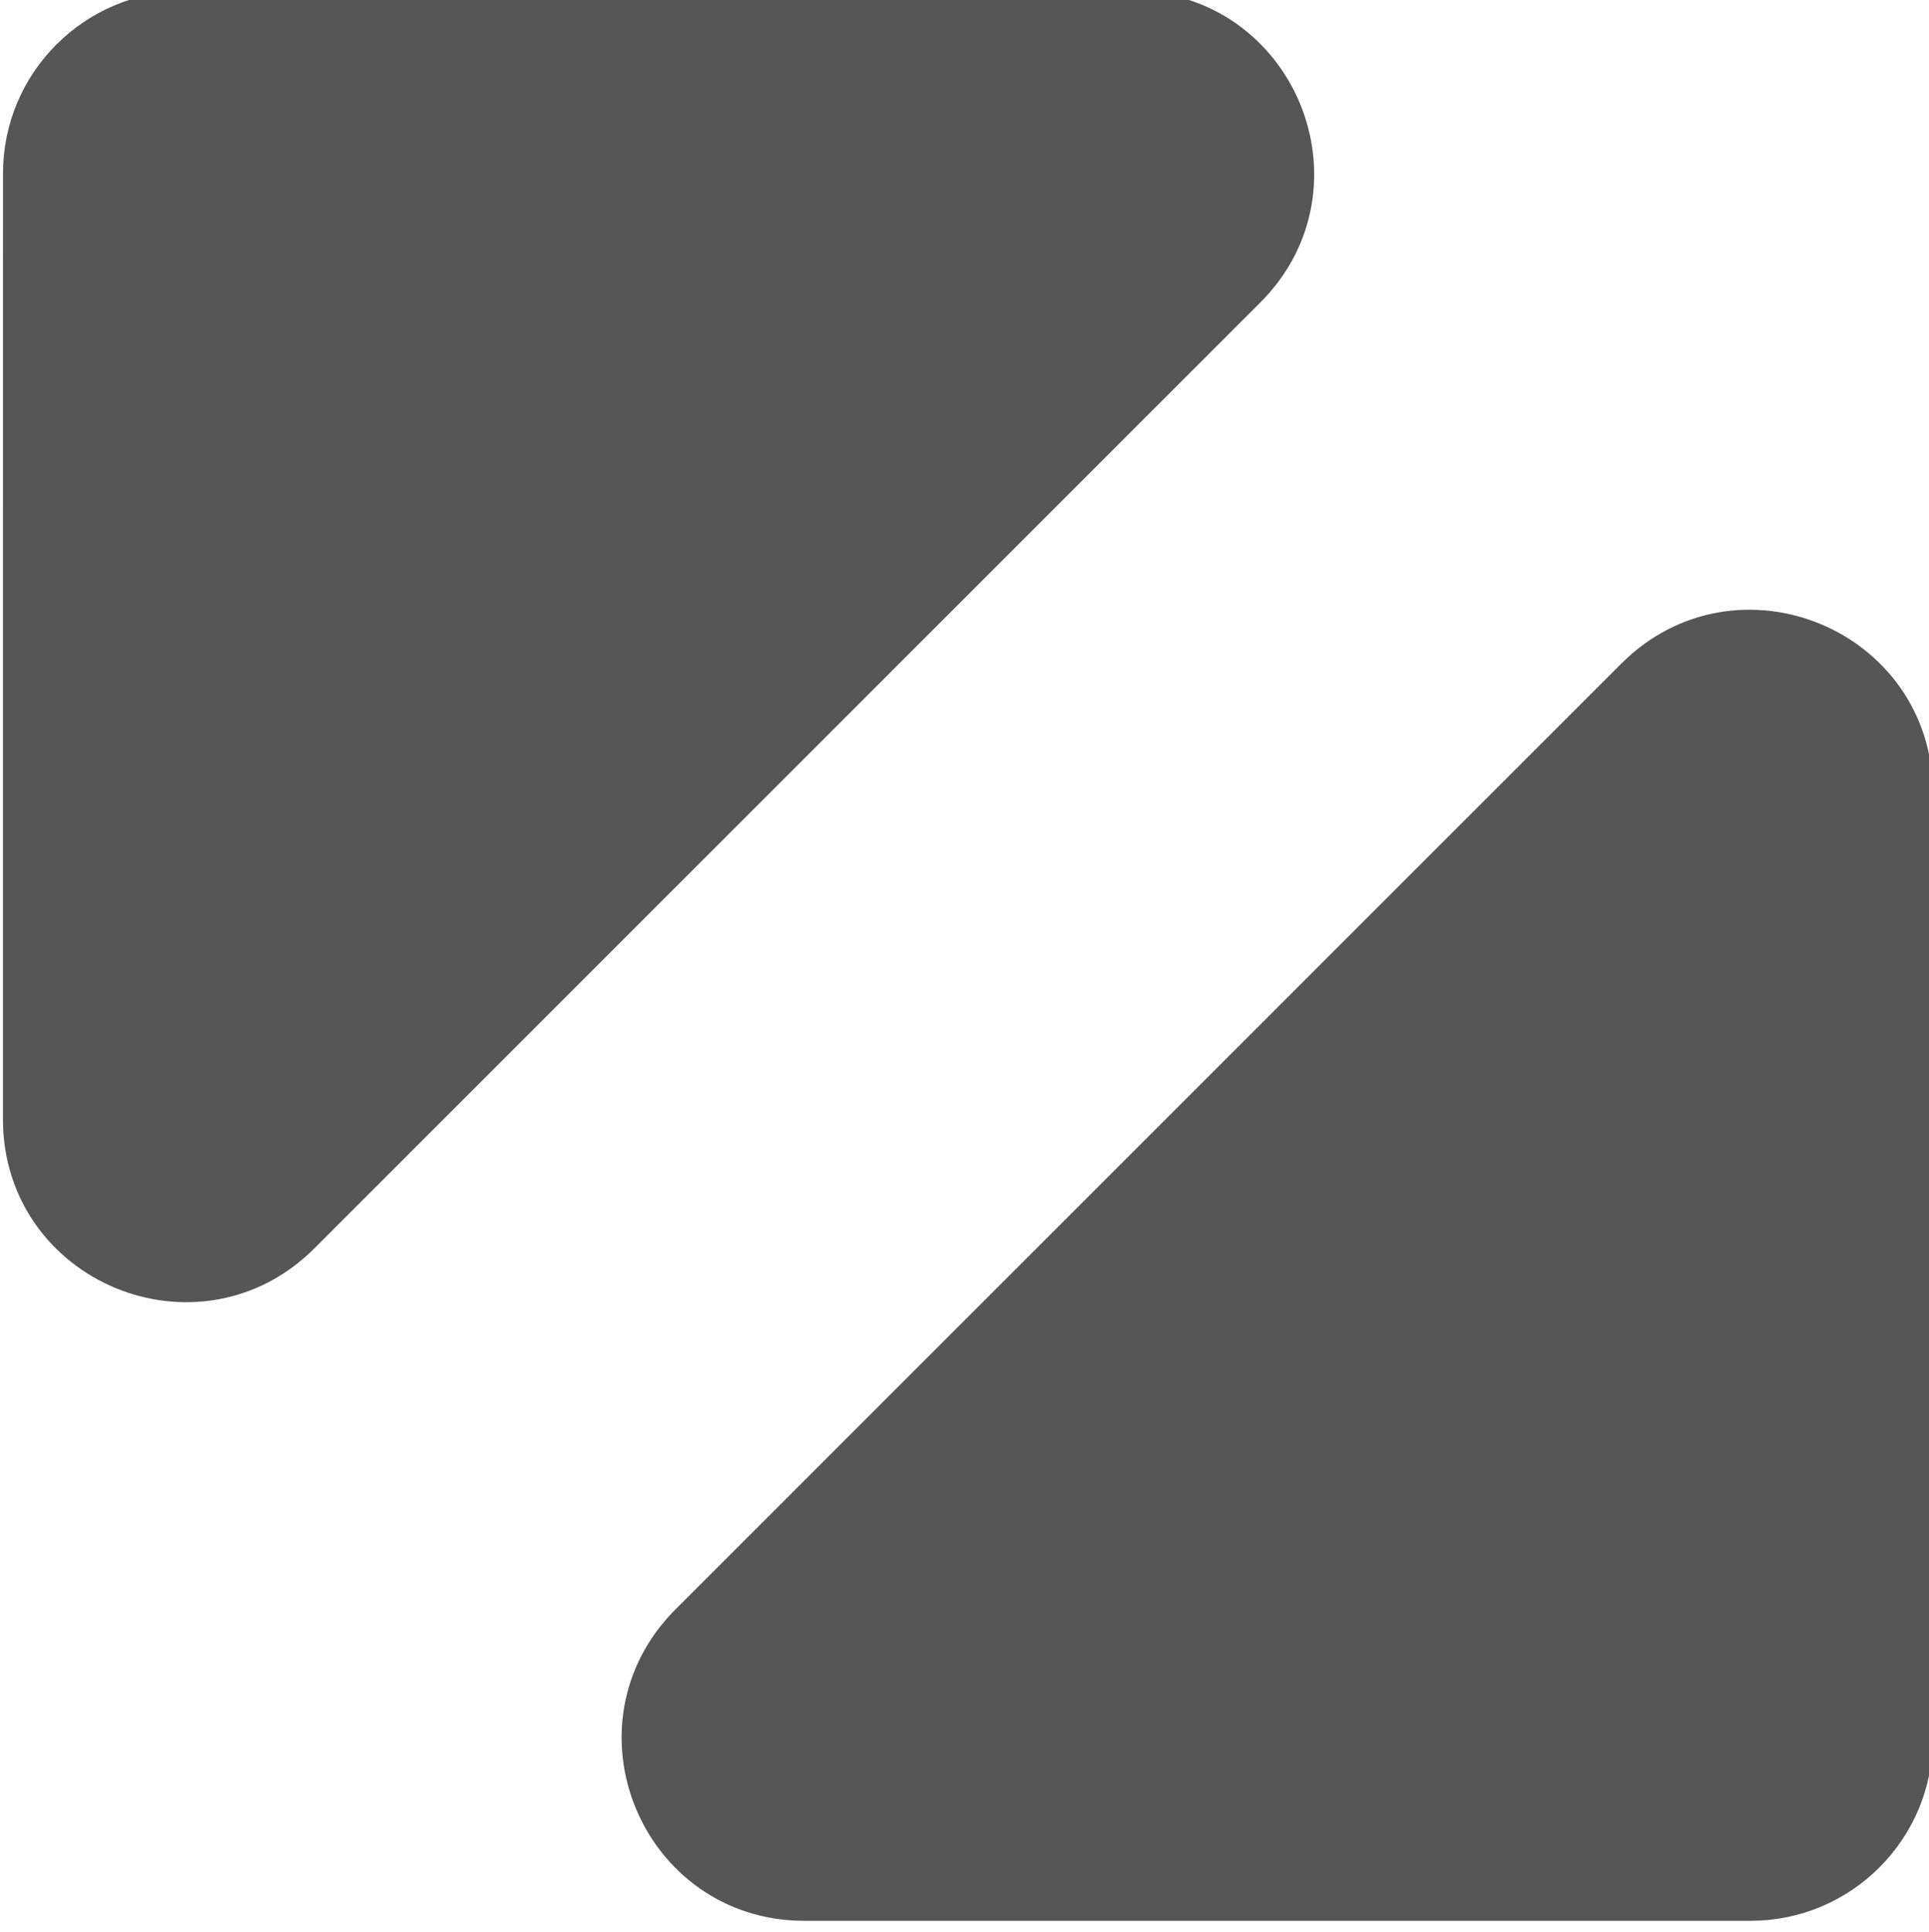 <?xml version="1.0" encoding="UTF-8" standalone="no"?>
<svg
   width="5.273"
   height="5.282"
   viewBox="0 0 5.273 5.282"
   fill="none"
   version="1.1"
   id="svg2"
   sodipodi:docname="sort_path.svg"
   inkscape:export-filename="sort_path.svg"
   inkscape:export-xdpi="96"
   inkscape:export-ydpi="96"
   xmlns:inkscape="http://www.inkscape.org/namespaces/inkscape"
   xmlns:sodipodi="http://sodipodi.sourceforge.net/DTD/sodipodi-0.dtd"
   xmlns="http://www.w3.org/2000/svg"
   xmlns:svg="http://www.w3.org/2000/svg">
  <defs
     id="defs2" />
  <sodipodi:namedview
     id="namedview2"
     pagecolor="#505050"
     bordercolor="#eeeeee"
     borderopacity="1"
     inkscape:showpageshadow="0"
     inkscape:pageopacity="0"
     inkscape:pagecheckerboard="0"
     inkscape:deskcolor="#505050">
    <inkscape:page
       x="0"
       y="0"
       width="5.273"
       height="5.282"
       id="page2"
       margin="0"
       bleed="0" />
  </sodipodi:namedview>
  <g
     id="g2"
     transform="matrix(0.141,-0.141,0.141,0.141,-8.629,2.608)"
     style="fill:#565656;fill-opacity:1;stroke:#565656;stroke-opacity:1">
    <path
       d="M 49.134,44 H 30.791 c -1.782,0 -2.674,2.154 -1.414,3.414 l 9.172,9.172 c 0.781,0.781 2.047,0.781 2.828,0 l 9.172,-9.172 C 51.808,46.154 50.916,44 49.134,44 Z"
       stroke="#c2ccde"
       stroke-linecap="round"
       stroke-linejoin="round"
       id="path1"
       style="fill:#565656;fill-opacity:1;stroke:#565656;stroke-opacity:1" />
    <path
       d="M 49.134,36 H 30.791 c -1.782,0 -2.674,-2.154 -1.414,-3.414 l 9.172,-9.171 c 0.781,-0.781 2.047,-0.781 2.828,0 l 9.172,9.171 c 1.26,1.26 0.368,3.414 -1.414,3.414 z"
       stroke="#c2ccde"
       stroke-linecap="round"
       stroke-linejoin="round"
       id="path2"
       style="fill:#565656;fill-opacity:1;stroke:#565656;stroke-opacity:1" />
  </g>
</svg>
